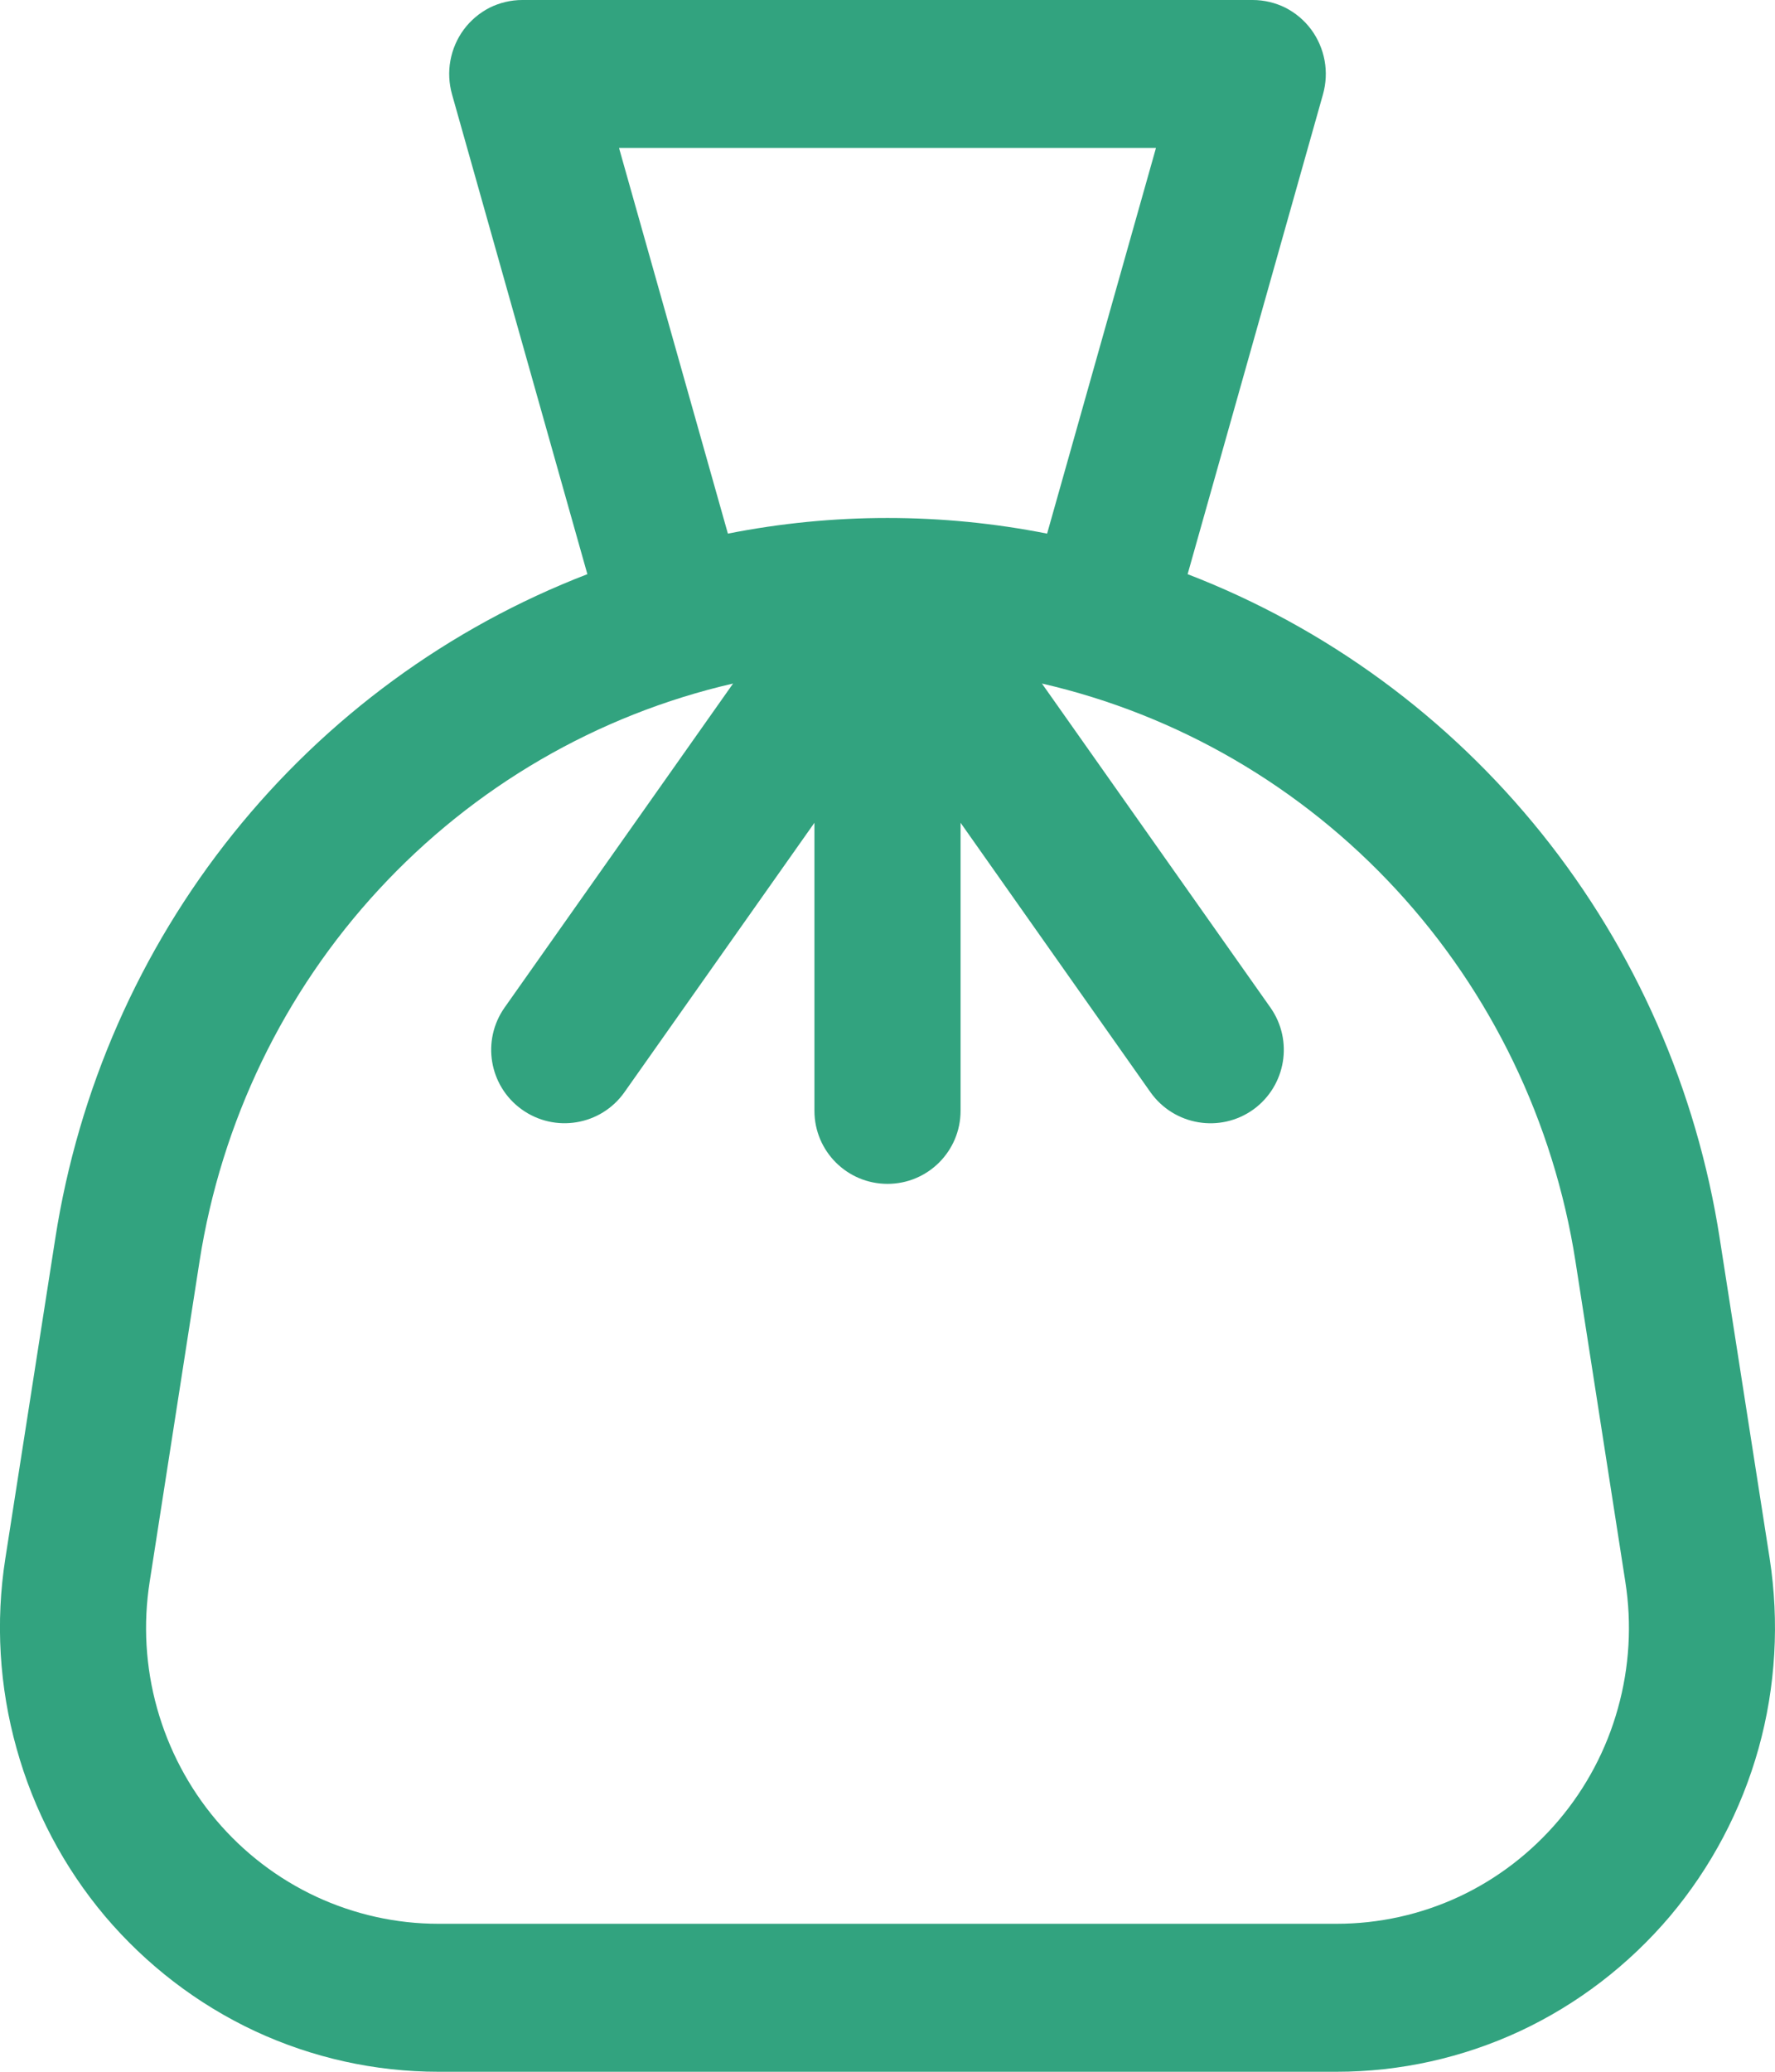 <svg width="12" height="14" viewBox="0 0 12 14" fill="none" xmlns="http://www.w3.org/2000/svg">
<path d="M11.626 8.367C11.47 7.364 11.056 6.422 10.424 5.634C9.792 4.846 8.966 4.241 8.029 3.88L8.944 0.638C8.965 0.563 8.969 0.485 8.955 0.409C8.941 0.333 8.91 0.261 8.864 0.199C8.818 0.137 8.758 0.087 8.69 0.052C8.621 0.018 8.546 -4.31644e-06 8.469 7.77835e-10H3.531C3.454 -4.31644e-06 3.379 0.018 3.31 0.052C3.242 0.087 3.182 0.137 3.136 0.199C3.09 0.261 3.059 0.333 3.045 0.409C3.031 0.485 3.035 0.563 3.056 0.638L3.971 3.88C3.034 4.241 2.208 4.846 1.576 5.634C0.944 6.422 0.53 7.365 0.374 8.367L0.036 10.532C-0.031 10.96 -0.005 11.398 0.112 11.815C0.228 12.233 0.432 12.619 0.71 12.949C0.989 13.278 1.334 13.543 1.723 13.725C2.112 13.906 2.535 14 2.963 14H9.037C9.465 14 9.888 13.906 10.277 13.725C10.666 13.543 11.011 13.278 11.29 12.949C11.568 12.619 11.772 12.233 11.889 11.815C12.005 11.398 12.03 10.96 11.964 10.532L11.626 8.367ZM4.185 1H7.815L7.079 3.606C6.367 3.465 5.633 3.465 4.921 3.606L4.185 1ZM10.539 12.299C10.353 12.519 10.123 12.696 9.864 12.817C9.604 12.938 9.322 13 9.037 13H2.963C2.678 13 2.396 12.937 2.136 12.816C1.877 12.695 1.647 12.519 1.461 12.299C1.276 12.08 1.14 11.822 1.062 11.544C0.984 11.265 0.967 10.974 1.012 10.688L1.349 8.523C1.496 7.582 1.918 6.706 2.561 6.011C3.204 5.315 4.038 4.83 4.956 4.619L3.411 6.809C3.255 7.031 3.306 7.337 3.526 7.496C3.75 7.658 4.063 7.606 4.222 7.38L5.506 5.56V7.506C5.506 7.779 5.727 8 6 8C6.273 8 6.494 7.779 6.494 7.506V5.56L7.778 7.381C7.938 7.606 8.25 7.658 8.474 7.497C8.694 7.337 8.745 7.031 8.589 6.809L7.044 4.619C7.962 4.83 8.796 5.315 9.439 6.011C10.082 6.707 10.504 7.582 10.651 8.523L10.988 10.688C11.033 10.974 11.016 11.265 10.938 11.544C10.861 11.822 10.724 12.08 10.539 12.299Z" fill="#32A37F"/>
</svg>
